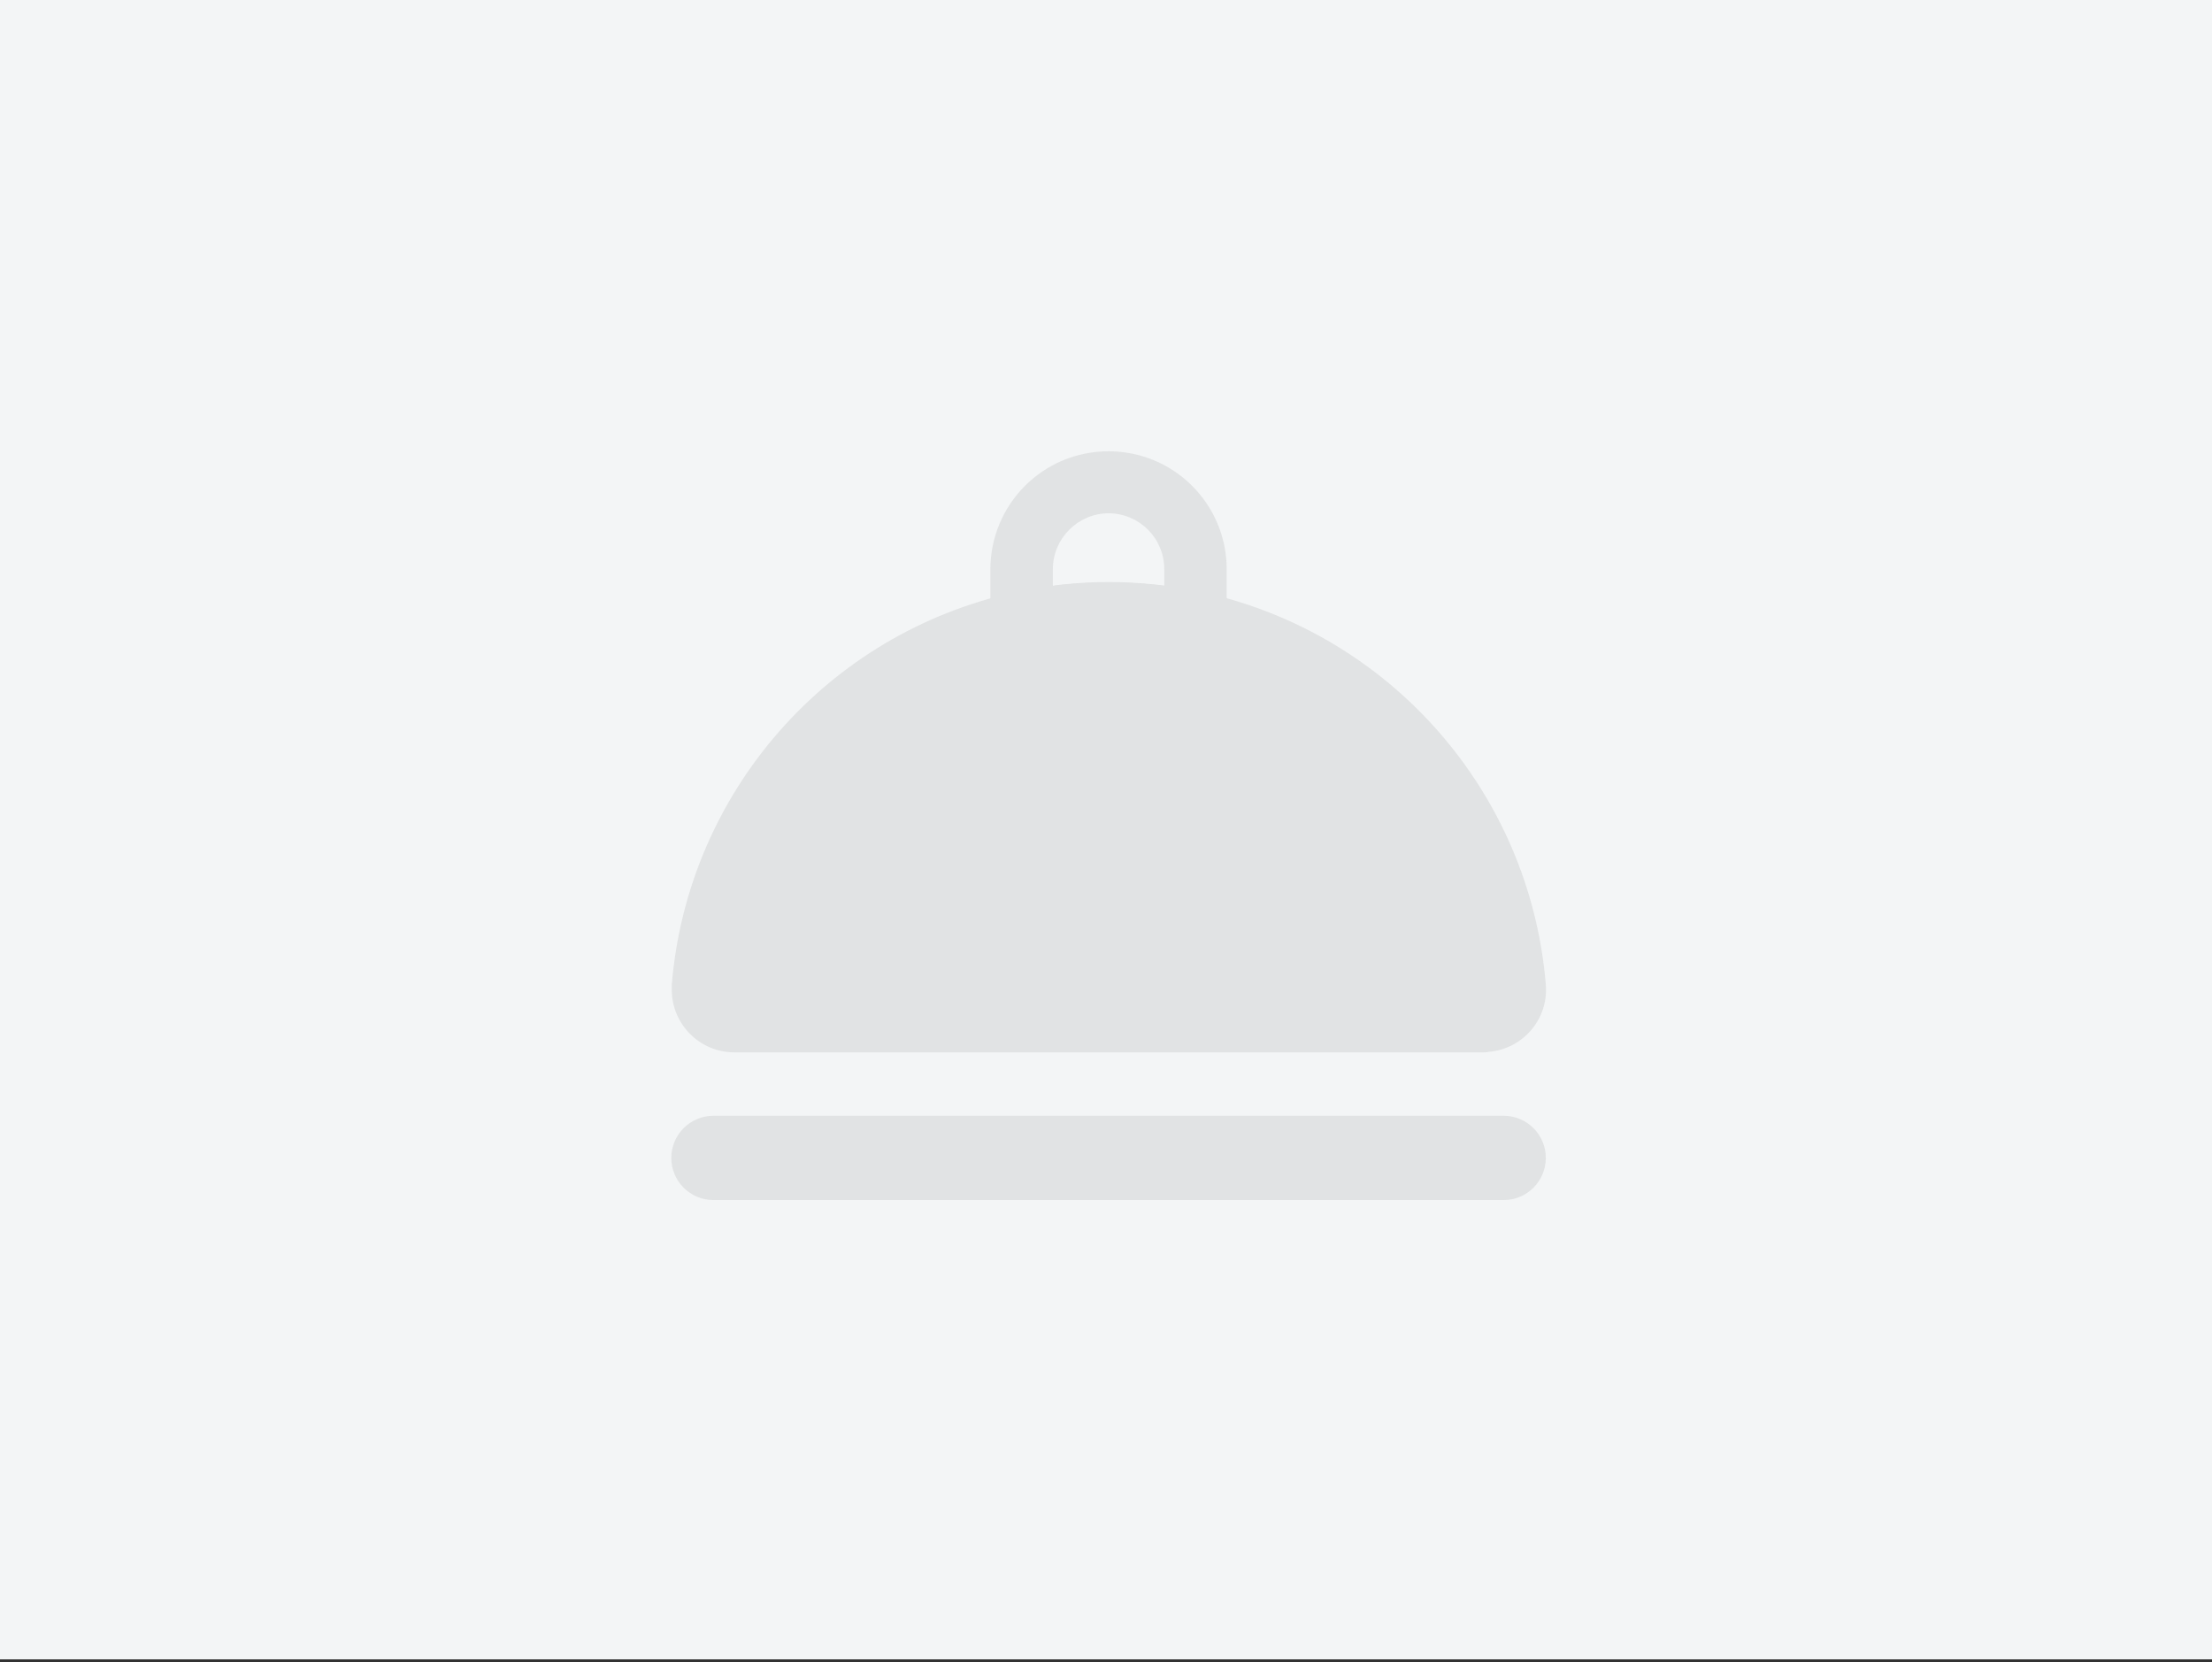 <svg width="201" height="151" viewBox="0 0 201 151" fill="none" xmlns="http://www.w3.org/2000/svg">
<rect x="0" y="0" width="201" height="151" fill="#333333" stroke="none"/>
<g clip-path="url(#clip0_3063_44984)">
<rect width="201" height="150.75" fill="#F3F5F6"/>
<g opacity="0.2">
<path d="M134.788 95.604H66.72C63.596 95.604 61.044 93.052 61.044 89.928V89.444C62.496 72.02 75.124 57.544 92.24 53.804C97.872 52.572 103.636 52.572 109.268 53.804C126.34 57.544 139.012 71.976 140.464 89.444C140.728 92.568 138.396 95.296 135.272 95.56C135.096 95.604 134.92 95.604 134.788 95.604ZM136.636 109.024H64.828C62.716 109.024 61 107.308 61 105.196C61 103.084 62.716 101.368 64.828 101.368H136.636C138.748 101.368 140.464 103.084 140.464 105.196C140.464 107.308 138.748 109.024 136.636 109.024Z" fill="#999999"/>
<path d="M89.996 60.14V51.736C89.996 45.796 94.792 41 100.732 41C106.672 41 111.468 45.796 111.468 51.736V60.14L108.036 59.392C103.24 58.336 98.224 58.336 93.428 59.392L89.996 60.14ZM100.732 52.924C102.448 52.924 104.12 53.012 105.792 53.232V51.692C105.792 48.876 103.504 46.632 100.732 46.632C97.96 46.632 95.672 48.92 95.672 51.692V53.232C97.344 53.012 99.06 52.924 100.732 52.924Z" fill="#999999"/>
<path d="M108.036 59.392C103.24 58.336 98.224 58.336 93.428 59.392L92.24 53.848C97.872 52.616 103.636 52.616 109.268 53.848L108.036 59.392Z" fill="#999999"/>
</g>
</g>
<defs>
<clipPath id="clip0_3063_44984">
<rect width="201" height="150.75" fill="white"/>
</clipPath>
</defs>
</svg>
